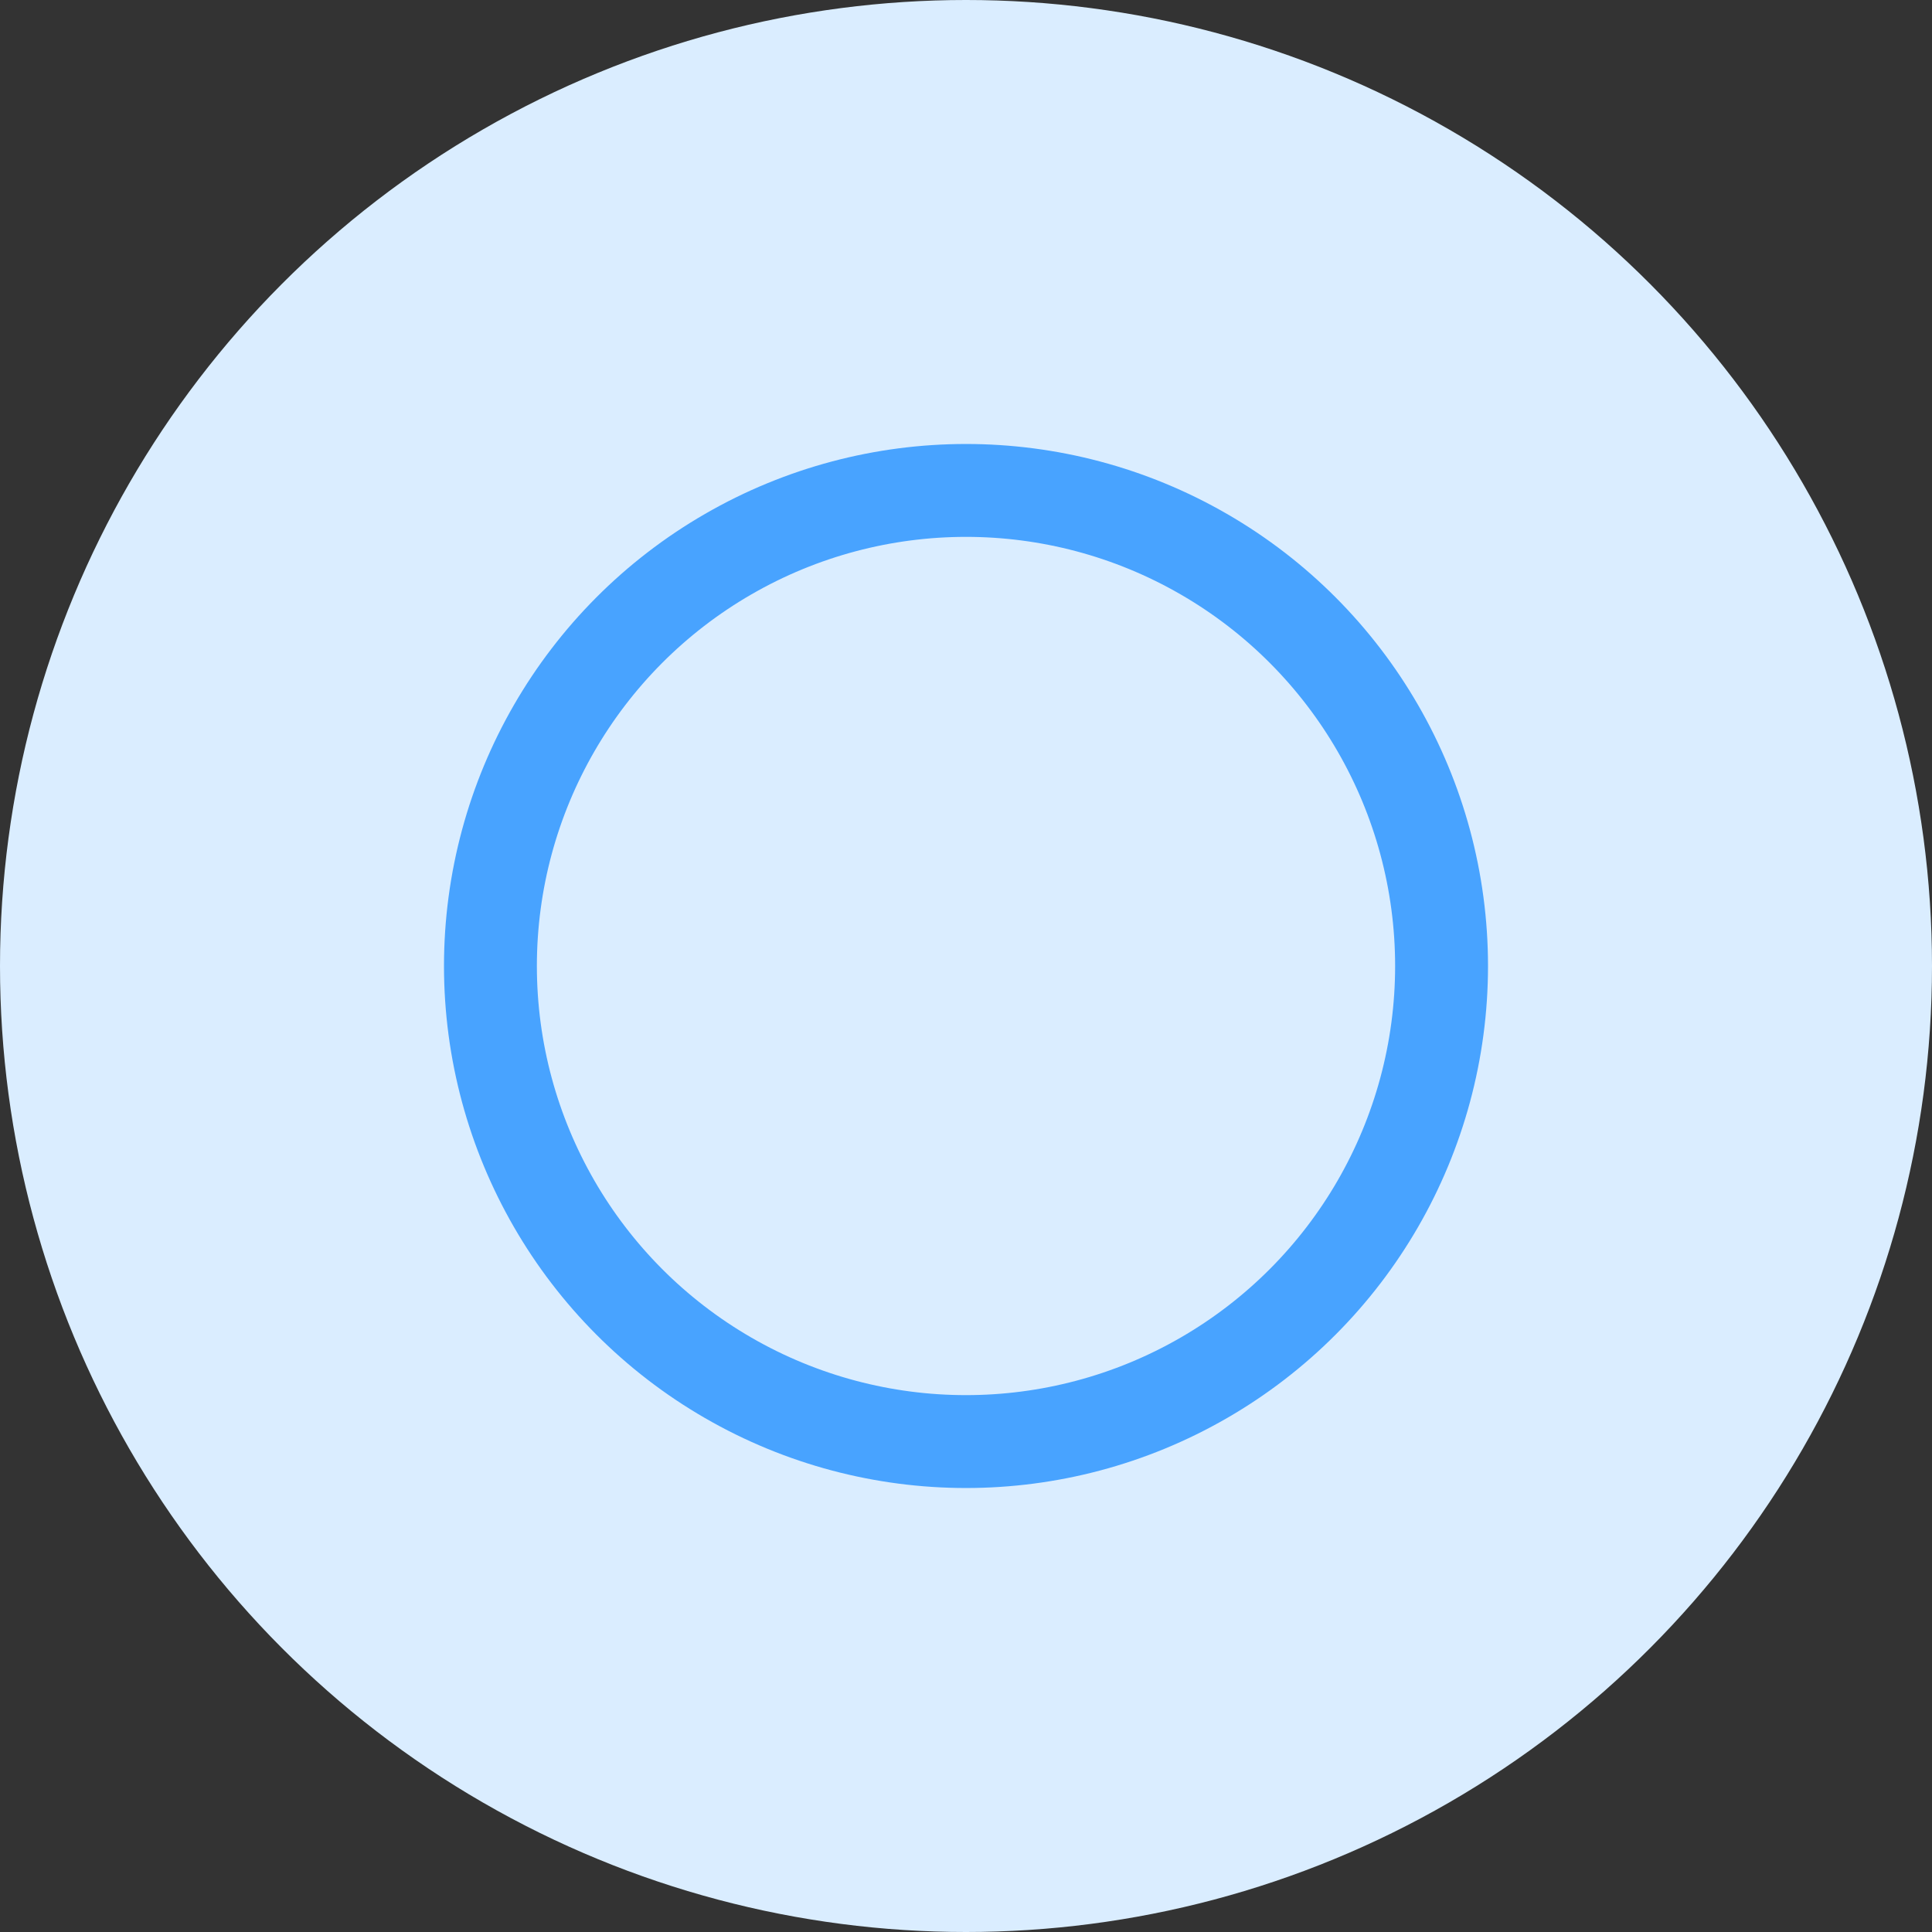 <svg xmlns="http://www.w3.org/2000/svg" viewBox="0 0 20.8 20.8"><rect x="0" y="0" width="20.8" height="20.8" fill="#333333" stroke="none"/><defs><style>.cls-1{fill:#daedff;}.cls-2{fill:none;stroke:#48a3ff;stroke-miterlimit:10;}</style></defs><title>자산 4</title><g id="레이어_2" data-name="레이어 2"><g id="레이어_1-2" data-name="레이어 1"><circle class="cls-1" cx="10.4" cy="10.4" r="10.4"/><circle class="cls-2" cx="10.4" cy="10.4" r="5.12"/></g></g></svg>